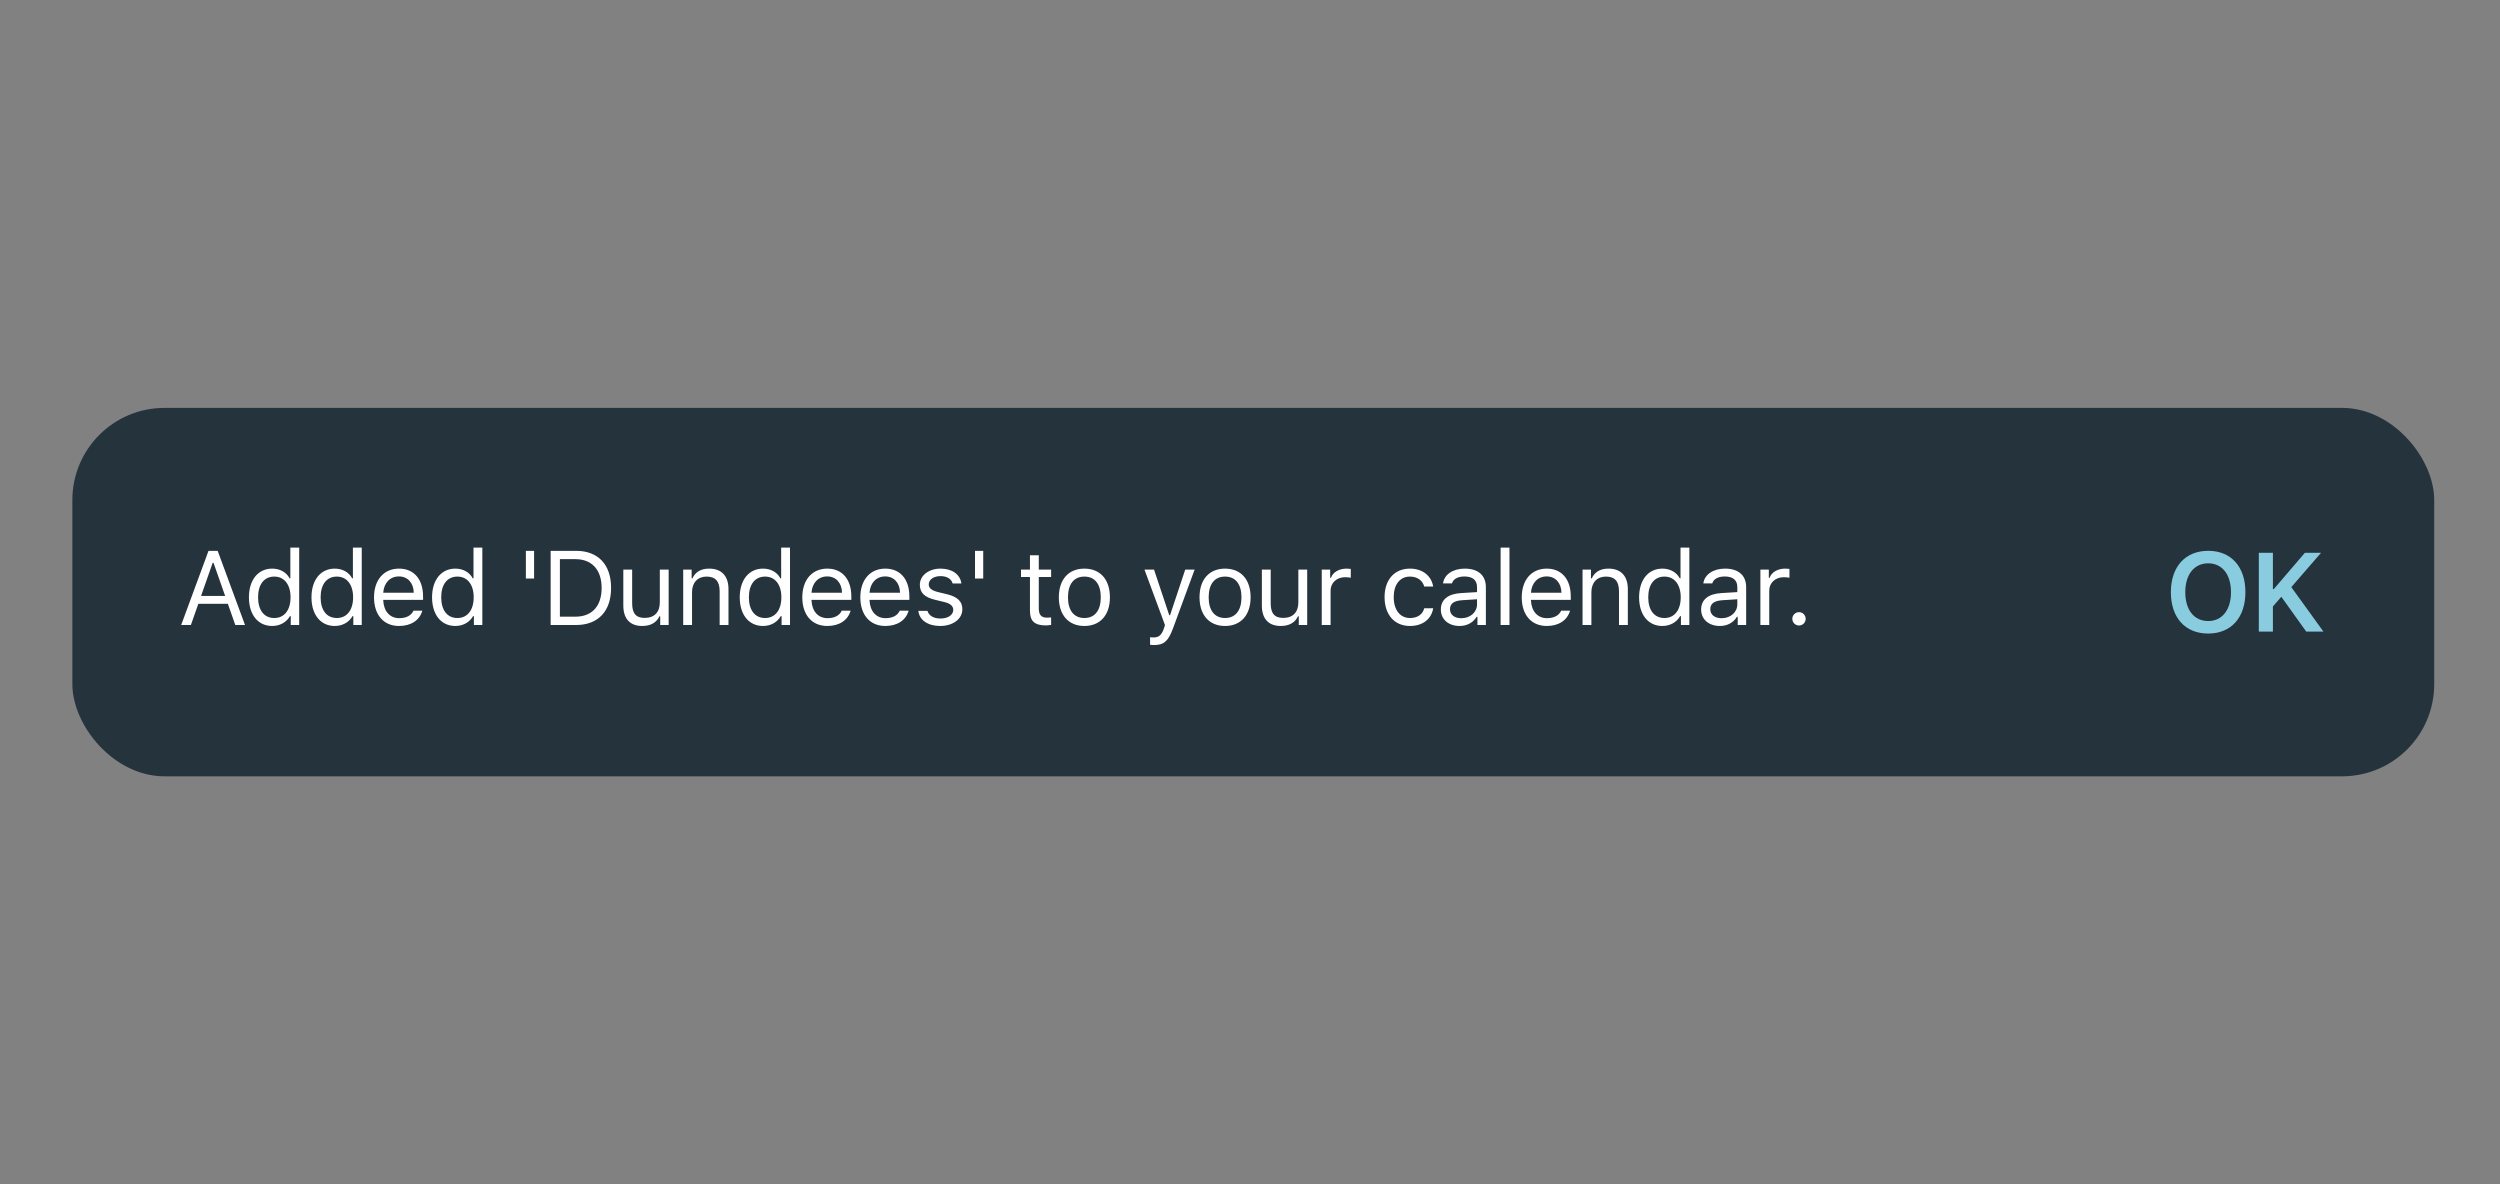 <svg xmlns="http://www.w3.org/2000/svg" width="380" height="180" viewBox="0 0 380 180">
  <rect x="0" y="0" width="380" height="180" fill="#808080" stroke="none"/>
  <g fill="none" fill-rule="evenodd">
    <rect width="380" height="180" fill="#FFF" fill-opacity=".01" fill-rule="nonzero"/>
    <g transform="translate(11 62)">
      <rect width="359" height="56" fill="#25333D" rx="14"/>
      <rect width="66" height="32" x="285" y="12"/>
      <path fill="#89CBDF" fill-rule="nonzero" d="M324.649,21.723 C328.127,21.723 330.302,24.139 330.302,28.007 C330.302,31.867 328.144,34.299 324.649,34.299 C321.129,34.299 318.971,31.875 318.971,28.007 C318.971,24.139 321.171,21.723 324.649,21.723 Z M324.649,23.624 C322.516,23.624 321.163,25.326 321.163,28.007 C321.163,30.68 322.482,32.398 324.649,32.398 C326.782,32.398 328.11,30.68 328.11,28.007 C328.11,25.326 326.774,23.624 324.649,23.624 Z M334.482,34 L332.34,34 L332.34,22.022 L334.482,22.022 L334.482,27.534 L334.623,27.534 L339.346,22.022 L341.803,22.022 L337.279,27.243 L342.16,34 L339.546,34 L335.76,28.712 L334.482,30.182 L334.482,34 Z"/>
      <path fill="#FFF" d="M24.766,33 L23.633,29.773 L19.148,29.773 L18.016,33 L16.539,33 L20.695,21.727 L22.086,21.727 L26.242,33 L24.766,33 Z M21.328,23.547 L19.562,28.578 L23.219,28.578 L21.453,23.547 L21.328,23.547 Z M30.375,33.148 C28.219,33.148 26.836,31.438 26.836,28.789 C26.836,26.148 28.235,24.43 30.375,24.43 C31.547,24.43 32.539,24.984 33.016,25.906 L33.133,25.906 L33.133,21.234 L34.477,21.234 L34.477,33 L33.196,33 L33.196,31.656 L33.071,31.656 C32.539,32.594 31.539,33.148 30.375,33.148 Z M30.688,25.641 C29.157,25.641 28.227,26.828 28.227,28.789 C28.227,30.758 29.149,31.938 30.688,31.938 C32.219,31.938 33.164,30.734 33.164,28.789 C33.164,26.859 32.211,25.641 30.688,25.641 Z M39.883,33.148 C37.727,33.148 36.344,31.438 36.344,28.789 C36.344,26.148 37.743,24.43 39.883,24.43 C41.055,24.43 42.047,24.984 42.524,25.906 L42.641,25.906 L42.641,21.234 L43.985,21.234 L43.985,33 L42.704,33 L42.704,31.656 L42.579,31.656 C42.047,32.594 41.047,33.148 39.883,33.148 Z M40.196,25.641 C38.665,25.641 37.735,26.828 37.735,28.789 C37.735,30.758 38.657,31.938 40.196,31.938 C41.727,31.938 42.672,30.734 42.672,28.789 C42.672,26.859 41.719,25.641 40.196,25.641 Z M49.634,25.617 C48.29,25.617 47.352,26.602 47.251,28.094 L51.892,28.094 C51.86,26.602 50.97,25.617 49.634,25.617 Z M51.852,30.82 L53.196,30.82 C52.79,32.266 51.493,33.148 49.649,33.148 C47.313,33.148 45.852,31.461 45.852,28.797 C45.852,26.148 47.337,24.43 49.649,24.43 C51.923,24.43 53.306,26.047 53.306,28.664 L53.306,29.18 L47.251,29.18 L47.251,29.242 C47.321,30.906 48.251,31.961 49.681,31.961 C50.767,31.961 51.501,31.562 51.852,30.82 Z M58.212,33.148 C56.056,33.148 54.673,31.438 54.673,28.789 C54.673,26.148 56.072,24.43 58.212,24.43 C59.384,24.43 60.376,24.984 60.853,25.906 L60.97,25.906 L60.97,21.234 L62.314,21.234 L62.314,33 L61.032,33 L61.032,31.656 L60.907,31.656 C60.376,32.594 59.376,33.148 58.212,33.148 Z M58.525,25.641 C56.993,25.641 56.064,26.828 56.064,28.789 C56.064,30.758 56.986,31.938 58.525,31.938 C60.056,31.938 61.001,30.734 61.001,28.789 C61.001,26.859 60.048,25.641 58.525,25.641 Z M70.182,25.938 L68.932,25.938 L68.932,21.727 L70.182,21.727 L70.182,25.938 Z M72.698,21.727 L76.565,21.727 C79.908,21.727 81.885,23.812 81.885,27.359 C81.885,30.914 79.916,33 76.565,33 L72.698,33 L72.698,21.727 Z M74.104,22.992 L74.104,31.734 L76.471,31.734 C78.987,31.734 80.448,30.125 80.448,27.375 C80.448,24.617 78.971,22.992 76.471,22.992 L74.104,22.992 Z M90.635,24.578 L90.635,33 L89.354,33 L89.354,31.68 L89.229,31.68 C88.807,32.617 87.909,33.148 86.62,33.148 C84.729,33.148 83.745,32.023 83.745,30.031 L83.745,24.578 L85.088,24.578 L85.088,29.703 C85.088,31.219 85.651,31.922 86.995,31.922 C88.479,31.922 89.292,31.039 89.292,29.562 L89.292,24.578 L90.635,24.578 Z M92.847,33 L92.847,24.578 L94.128,24.578 L94.128,25.906 L94.253,25.906 C94.675,24.977 95.495,24.43 96.784,24.43 C98.675,24.43 99.729,25.547 99.729,27.547 L99.729,33 L98.386,33 L98.386,27.875 C98.386,26.359 97.745,25.641 96.401,25.641 C95.058,25.641 94.19,26.539 94.19,28.016 L94.19,33 L92.847,33 Z M104.98,33.148 C102.823,33.148 101.441,31.438 101.441,28.789 C101.441,26.148 102.839,24.43 104.98,24.43 C106.152,24.43 107.144,24.984 107.62,25.906 L107.737,25.906 L107.737,21.234 L109.081,21.234 L109.081,33 L107.8,33 L107.8,31.656 L107.675,31.656 C107.144,32.594 106.144,33.148 104.98,33.148 Z M105.292,25.641 C103.761,25.641 102.831,26.828 102.831,28.789 C102.831,30.758 103.753,31.938 105.292,31.938 C106.823,31.938 107.769,30.734 107.769,28.789 C107.769,26.859 106.816,25.641 105.292,25.641 Z M114.73,25.617 C113.386,25.617 112.449,26.602 112.347,28.094 L116.988,28.094 C116.957,26.602 116.066,25.617 114.73,25.617 Z M116.949,30.82 L118.293,30.82 C117.886,32.266 116.589,33.148 114.746,33.148 C112.41,33.148 110.949,31.461 110.949,28.797 C110.949,26.148 112.433,24.43 114.746,24.43 C117.019,24.43 118.402,26.047 118.402,28.664 L118.402,29.18 L112.347,29.18 L112.347,29.242 C112.418,30.906 113.347,31.961 114.777,31.961 C115.863,31.961 116.597,31.562 116.949,30.82 Z M123.551,25.617 C122.207,25.617 121.269,26.602 121.168,28.094 L125.808,28.094 C125.777,26.602 124.887,25.617 123.551,25.617 Z M125.769,30.82 L127.113,30.82 C126.707,32.266 125.41,33.148 123.566,33.148 C121.23,33.148 119.769,31.461 119.769,28.797 C119.769,26.148 121.254,24.43 123.566,24.43 C125.84,24.43 127.222,26.047 127.222,28.664 L127.222,29.18 L121.168,29.18 L121.168,29.242 C121.238,30.906 122.168,31.961 123.597,31.961 C124.683,31.961 125.418,31.562 125.769,30.82 Z M128.817,26.883 C128.817,25.484 130.168,24.43 131.957,24.43 C133.723,24.43 134.949,25.305 135.129,26.688 L133.801,26.688 C133.621,26.016 132.965,25.57 131.949,25.57 C130.949,25.57 130.168,26.078 130.168,26.828 C130.168,27.406 130.637,27.766 131.629,28.008 L132.926,28.32 C134.512,28.703 135.278,29.391 135.278,30.602 C135.278,32.109 133.817,33.148 131.903,33.148 C130.028,33.148 128.738,32.25 128.59,30.852 L129.973,30.852 C130.199,31.562 130.871,32.016 131.949,32.016 C133.082,32.016 133.895,31.477 133.895,30.703 C133.895,30.125 133.457,29.734 132.559,29.516 L131.113,29.164 C129.535,28.781 128.817,28.102 128.817,26.883 Z M138.45,25.938 L137.2,25.938 L137.2,21.727 L138.45,21.727 L138.45,25.938 Z M145.552,22.398 L146.896,22.398 L146.896,24.578 L148.771,24.578 L148.771,25.703 L146.896,25.703 L146.896,30.469 C146.896,31.461 147.271,31.883 148.146,31.883 C148.388,31.883 148.521,31.875 148.771,31.852 L148.771,32.984 C148.505,33.031 148.247,33.062 147.982,33.062 C146.247,33.062 145.552,32.422 145.552,30.812 L145.552,25.703 L144.192,25.703 L144.192,24.578 L145.552,24.578 L145.552,22.398 Z M153.826,33.148 C151.427,33.148 149.943,31.492 149.943,28.789 C149.943,26.078 151.427,24.43 153.826,24.43 C156.224,24.43 157.708,26.078 157.708,28.789 C157.708,31.492 156.224,33.148 153.826,33.148 Z M153.826,31.938 C155.419,31.938 156.318,30.781 156.318,28.789 C156.318,26.789 155.419,25.641 153.826,25.641 C152.232,25.641 151.333,26.789 151.333,28.789 C151.333,30.781 152.232,31.938 153.826,31.938 Z M164.412,36.047 C164.232,36.047 163.998,36.031 163.811,36 L163.811,34.852 C163.975,34.883 164.186,34.891 164.373,34.891 C165.147,34.891 165.568,34.523 165.92,33.508 L166.076,33.008 L162.959,24.578 L164.412,24.578 L166.725,31.508 L166.85,31.508 L169.154,24.578 L170.584,24.578 L167.295,33.516 C166.576,35.469 165.904,36.047 164.412,36.047 Z M175.209,33.148 C172.811,33.148 171.327,31.492 171.327,28.789 C171.327,26.078 172.811,24.43 175.209,24.43 C177.608,24.43 179.092,26.078 179.092,28.789 C179.092,31.492 177.608,33.148 175.209,33.148 Z M175.209,31.938 C176.803,31.938 177.702,30.781 177.702,28.789 C177.702,26.789 176.803,25.641 175.209,25.641 C173.616,25.641 172.717,26.789 172.717,28.789 C172.717,30.781 173.616,31.938 175.209,31.938 Z M187.694,24.578 L187.694,33 L186.413,33 L186.413,31.68 L186.288,31.68 C185.866,32.617 184.968,33.148 183.678,33.148 C181.788,33.148 180.803,32.023 180.803,30.031 L180.803,24.578 L182.147,24.578 L182.147,29.703 C182.147,31.219 182.71,31.922 184.053,31.922 C185.538,31.922 186.35,31.039 186.35,29.562 L186.35,24.578 L187.694,24.578 Z M189.905,33 L189.905,24.578 L191.187,24.578 L191.187,25.828 L191.312,25.828 C191.562,25.008 192.53,24.43 193.648,24.43 C193.866,24.43 194.148,24.445 194.319,24.469 L194.319,25.812 C194.21,25.781 193.726,25.734 193.46,25.734 C192.179,25.734 191.249,26.594 191.249,27.781 L191.249,33 L189.905,33 Z M206.843,27.156 L205.484,27.156 C205.265,26.32 204.523,25.641 203.312,25.641 C201.797,25.641 200.843,26.852 200.843,28.758 C200.843,30.703 201.812,31.938 203.312,31.938 C204.445,31.938 205.234,31.414 205.484,30.461 L206.843,30.461 C206.601,32.008 205.343,33.148 203.32,33.148 C200.961,33.148 199.453,31.438 199.453,28.758 C199.453,26.133 200.953,24.43 203.312,24.43 C205.359,24.43 206.609,25.656 206.843,27.156 Z M211.102,31.969 C212.484,31.969 213.508,31.062 213.508,29.859 L213.508,29.086 L211.242,29.234 C209.961,29.32 209.398,29.766 209.398,30.609 C209.398,31.469 210.125,31.969 211.102,31.969 Z M210.852,33.148 C209.219,33.148 208.008,32.18 208.008,30.641 C208.008,29.133 209.117,28.266 211.078,28.148 L213.508,28 L213.508,27.234 C213.508,26.195 212.859,25.625 211.602,25.625 C210.594,25.625 209.891,26.008 209.703,26.672 L208.344,26.672 C208.523,25.32 209.852,24.43 211.648,24.43 C213.703,24.43 214.852,25.484 214.852,27.234 L214.852,33 L213.57,33 L213.57,31.758 L213.445,31.758 C212.898,32.656 211.977,33.148 210.852,33.148 Z M217.094,33 L217.094,21.234 L218.438,21.234 L218.438,33 L217.094,33 Z M224.087,25.617 C222.743,25.617 221.805,26.602 221.704,28.094 L226.344,28.094 C226.313,26.602 225.423,25.617 224.087,25.617 Z M226.305,30.82 L227.649,30.82 C227.243,32.266 225.946,33.148 224.102,33.148 C221.766,33.148 220.305,31.461 220.305,28.797 C220.305,26.148 221.79,24.43 224.102,24.43 C226.376,24.43 227.758,26.047 227.758,28.664 L227.758,29.18 L221.704,29.18 L221.704,29.242 C221.774,30.906 222.704,31.961 224.133,31.961 C225.219,31.961 225.954,31.562 226.305,30.82 Z M229.548,33 L229.548,24.578 L230.829,24.578 L230.829,25.906 L230.954,25.906 C231.376,24.977 232.196,24.43 233.485,24.43 C235.376,24.43 236.431,25.547 236.431,27.547 L236.431,33 L235.087,33 L235.087,27.875 C235.087,26.359 234.446,25.641 233.102,25.641 C231.759,25.641 230.892,26.539 230.892,28.016 L230.892,33 L229.548,33 Z M241.681,33.148 C239.525,33.148 238.142,31.438 238.142,28.789 C238.142,26.148 239.54,24.43 241.681,24.43 C242.853,24.43 243.845,24.984 244.322,25.906 L244.439,25.906 L244.439,21.234 L245.782,21.234 L245.782,33 L244.501,33 L244.501,31.656 L244.376,31.656 C243.845,32.594 242.845,33.148 241.681,33.148 Z M241.993,25.641 C240.462,25.641 239.532,26.828 239.532,28.789 C239.532,30.758 240.454,31.938 241.993,31.938 C243.525,31.938 244.47,30.734 244.47,28.789 C244.47,26.859 243.517,25.641 241.993,25.641 Z M250.666,31.969 C252.048,31.969 253.072,31.062 253.072,29.859 L253.072,29.086 L250.806,29.234 C249.525,29.32 248.963,29.766 248.963,30.609 C248.963,31.469 249.689,31.969 250.666,31.969 Z M250.416,33.148 C248.783,33.148 247.572,32.18 247.572,30.641 C247.572,29.133 248.681,28.266 250.642,28.148 L253.072,28 L253.072,27.234 C253.072,26.195 252.423,25.625 251.166,25.625 C250.158,25.625 249.455,26.008 249.267,26.672 L247.908,26.672 C248.088,25.32 249.416,24.43 251.213,24.43 C253.267,24.43 254.416,25.484 254.416,27.234 L254.416,33 L253.134,33 L253.134,31.758 L253.009,31.758 C252.463,32.656 251.541,33.148 250.416,33.148 Z M256.58,33 L256.58,24.578 L257.861,24.578 L257.861,25.828 L257.986,25.828 C258.236,25.008 259.205,24.43 260.322,24.43 C260.541,24.43 260.822,24.445 260.994,24.469 L260.994,25.812 C260.885,25.781 260.4,25.734 260.135,25.734 C258.853,25.734 257.924,26.594 257.924,27.781 L257.924,33 L256.58,33 Z M262.447,33.078 C261.893,33.078 261.432,32.617 261.432,32.062 C261.432,31.5 261.893,31.047 262.447,31.047 C263.01,31.047 263.463,31.5 263.463,32.062 C263.463,32.617 263.01,33.078 262.447,33.078 Z"/>
    </g>
  </g>
</svg>
